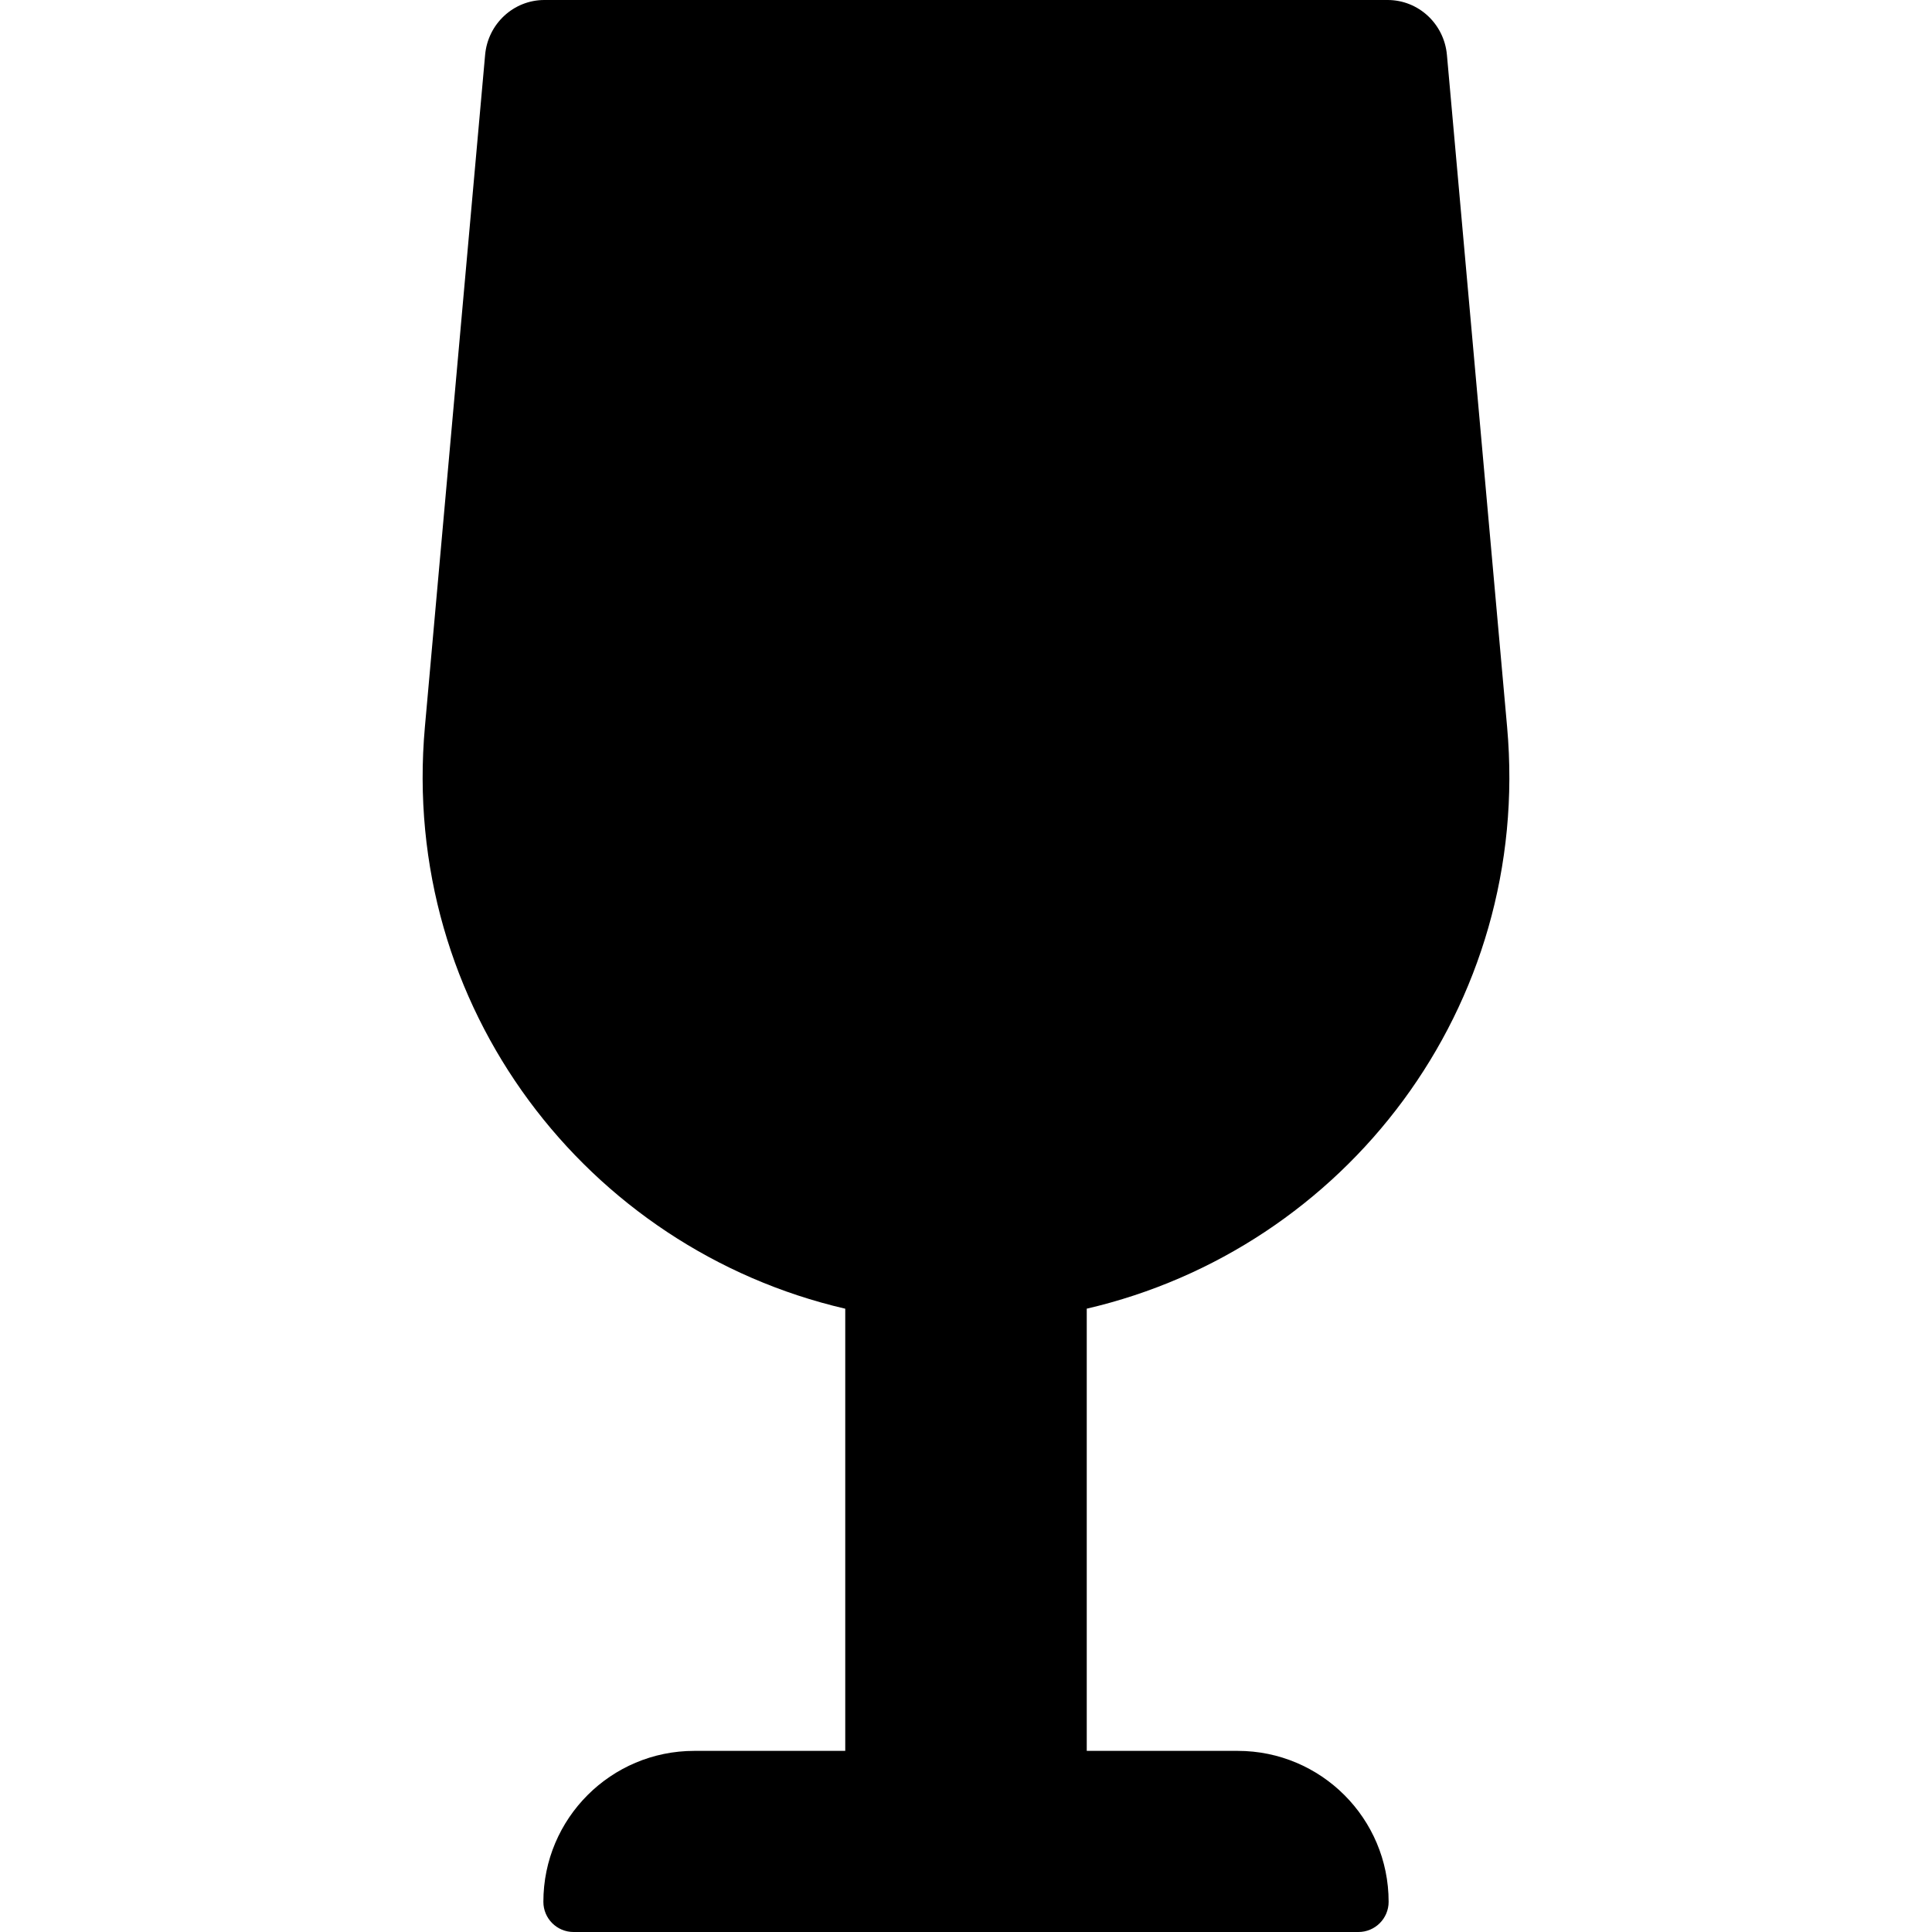 <?xml version="1.0" encoding="UTF-8"?>
<svg width="24" height="24" viewBox="0 0 288 512" fill="currentColor" xmlns="http://www.w3.org/2000/svg">
<path d="M216 464h-40V346.81c68.47-15.89 118.05-79.91 111.4-154.16l-15.95-178.1C270.71 6.31 263.9 0 255.74 0H32.26c-8.15 0-14.97 6.31-15.7 14.55L.6 192.66C-6.05 266.91 43.53 330.93 112 346.82V464H72c-22.09 0-40 17.91-40 40 0 4.42 3.58 8 8 8h208c4.42 0 8-3.58 8-8 0-22.09-17.91-40-40-40z"/>
</svg>